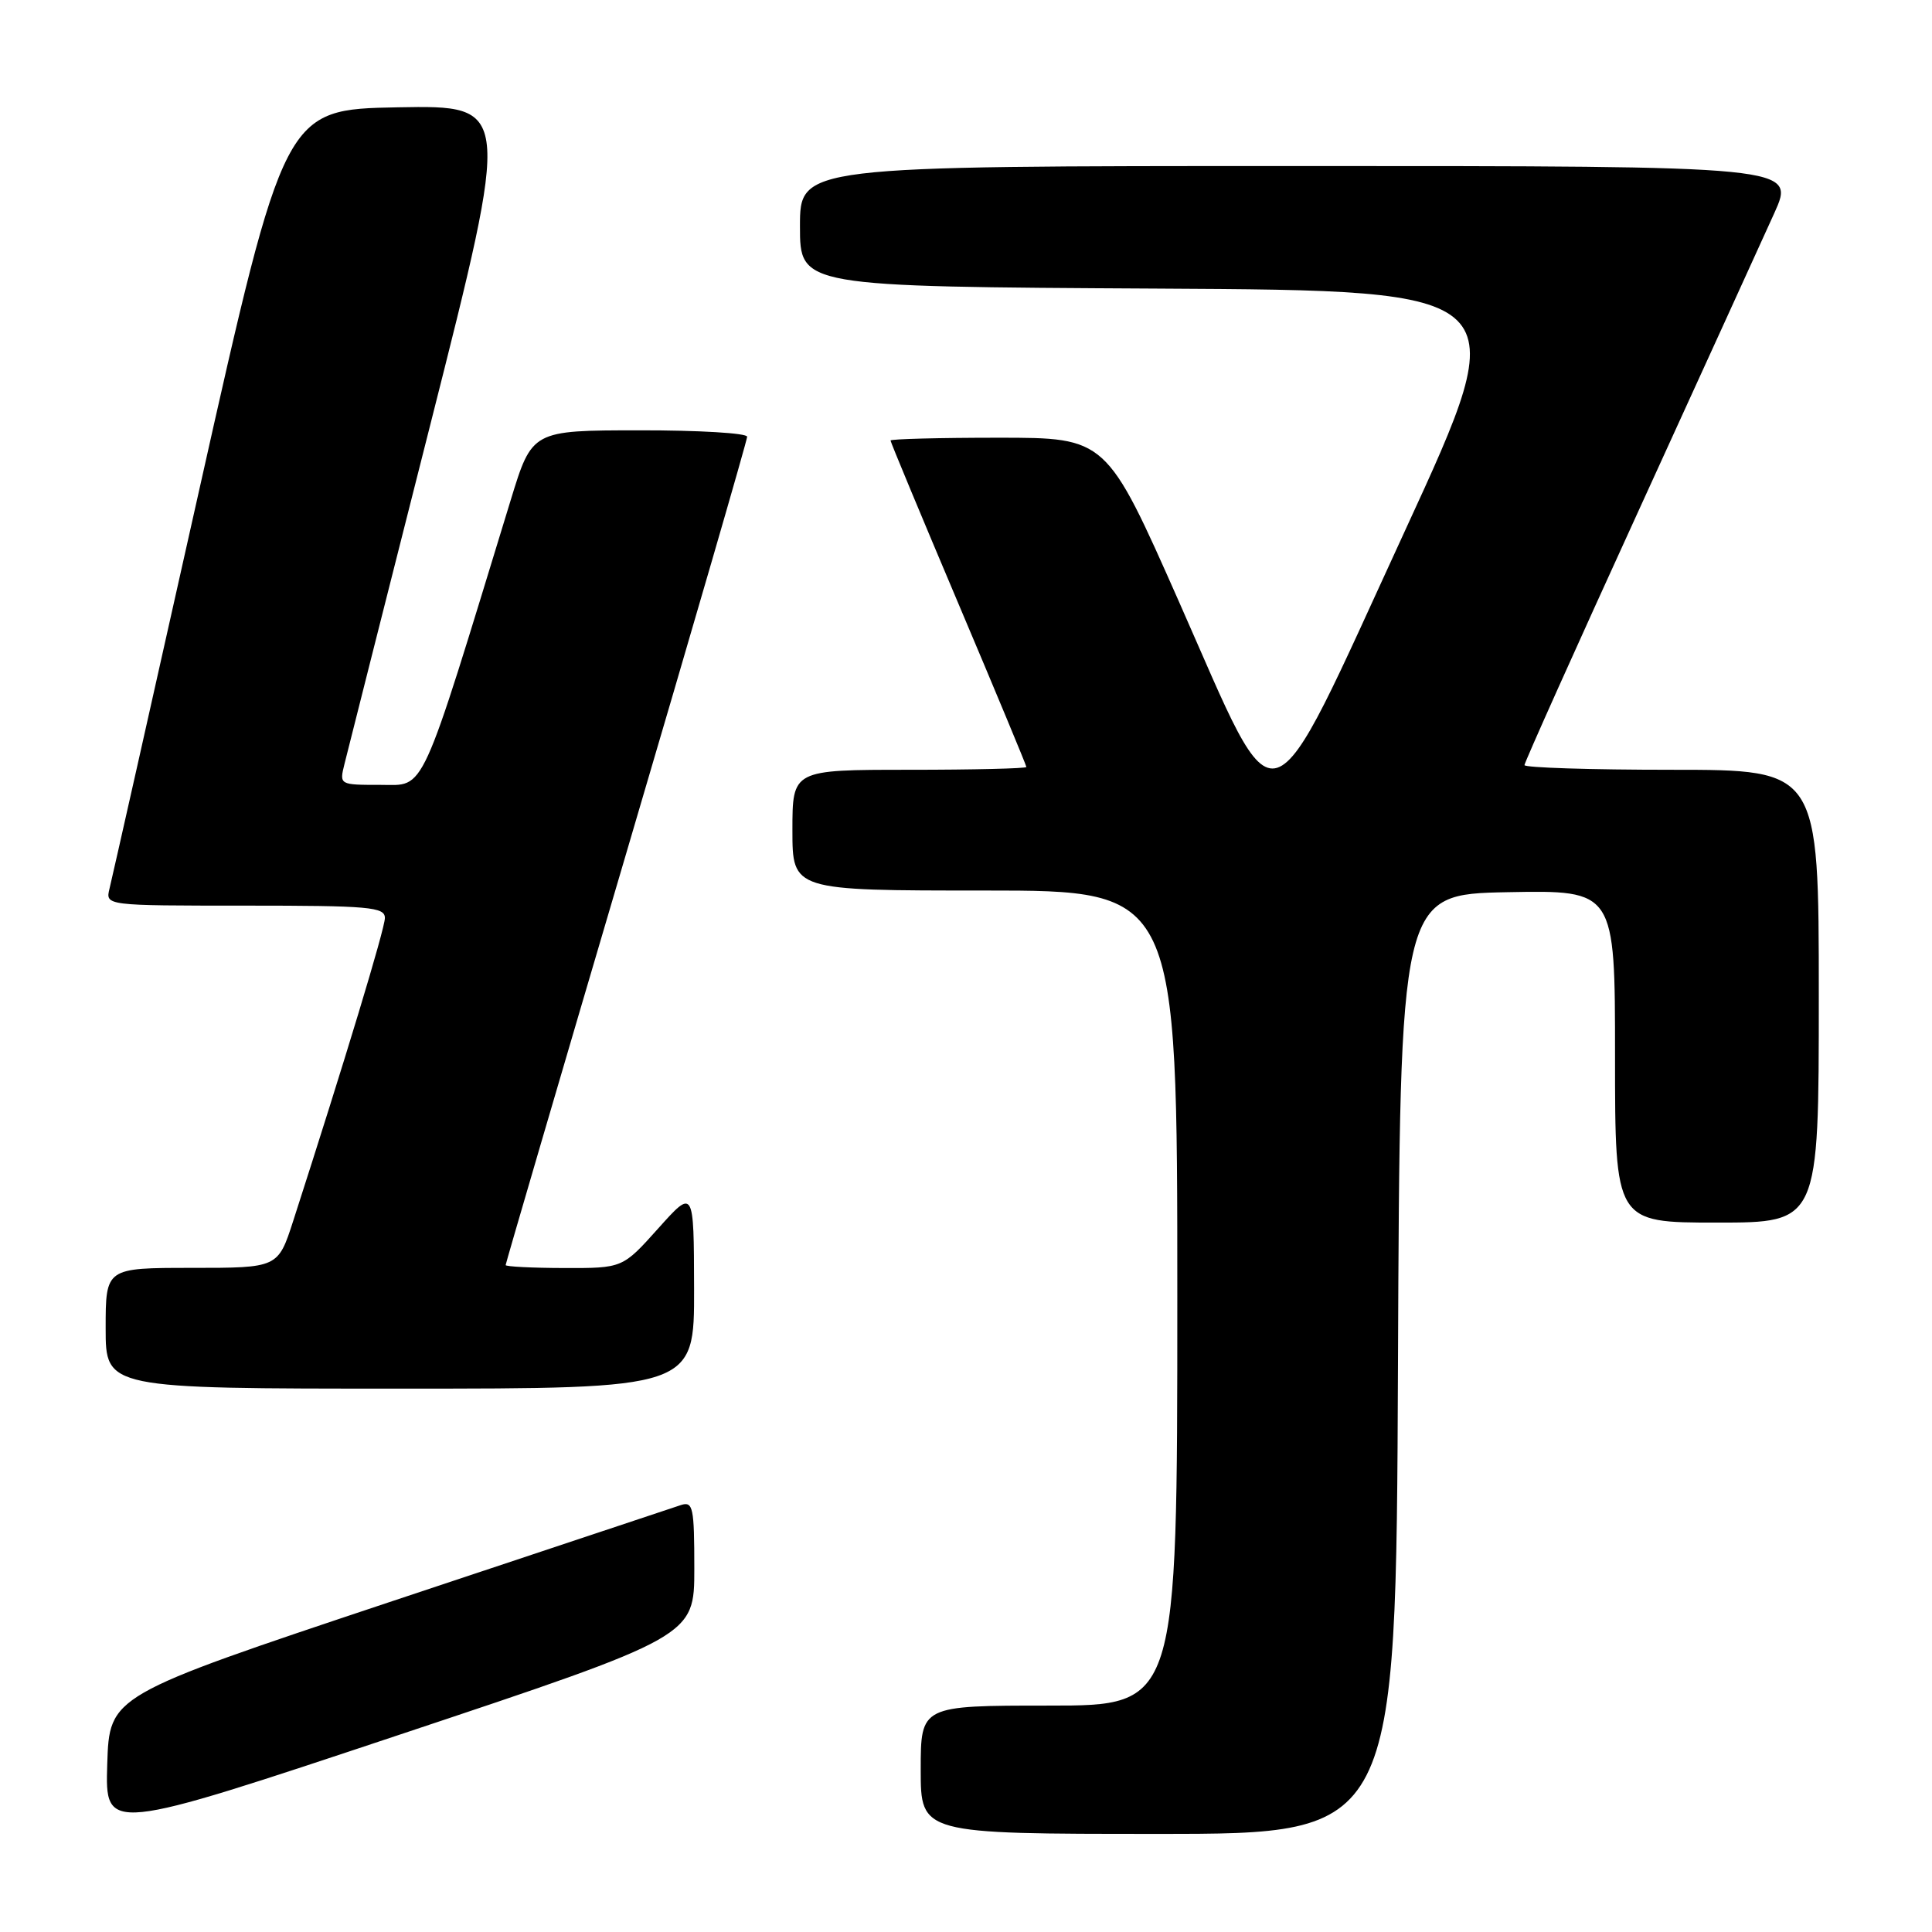 <?xml version="1.0" encoding="UTF-8" standalone="no"?>
<!DOCTYPE svg PUBLIC "-//W3C//DTD SVG 1.1//EN" "http://www.w3.org/Graphics/SVG/1.1/DTD/svg11.dtd" >
<svg xmlns="http://www.w3.org/2000/svg" xmlns:xlink="http://www.w3.org/1999/xlink" version="1.1" viewBox="0 0 256 256">
 <g >
 <path fill="currentColor"
d=" M 92.00 207.85 C 92.00 199.75 91.83 198.92 90.25 199.42 C 89.29 199.73 71.85 205.54 51.50 212.32 C 14.50 224.67 14.50 224.67 14.21 233.76 C 13.93 242.86 13.93 242.86 52.96 229.85 C 92.00 216.83 92.00 216.83 92.00 207.85 Z  M 185.24 180.75 C 185.50 118.50 185.50 118.50 199.75 118.22 C 214.00 117.95 214.00 117.95 214.00 139.97 C 214.00 162.00 214.00 162.00 227.50 162.00 C 241.00 162.00 241.00 162.00 241.00 132.00 C 241.00 102.00 241.00 102.00 221.50 102.00 C 210.78 102.00 202.00 101.72 202.00 101.38 C 202.00 101.04 208.81 85.85 217.14 67.63 C 225.46 49.41 233.55 31.69 235.10 28.25 C 237.92 22.00 237.92 22.00 171.96 22.00 C 106.00 22.00 106.00 22.00 106.00 29.99 C 106.00 37.98 106.00 37.98 153.41 38.24 C 200.82 38.50 200.82 38.50 186.18 70.30 C 167.43 111.00 169.74 110.27 156.23 79.75 C 146.60 58.00 146.60 58.00 132.30 58.00 C 124.43 58.00 118.00 58.17 118.00 58.37 C 118.00 58.57 122.05 68.31 127.00 80.00 C 131.95 91.69 136.00 101.43 136.00 101.63 C 136.00 101.83 129.03 102.00 120.50 102.00 C 105.00 102.00 105.00 102.00 105.00 110.00 C 105.00 118.00 105.00 118.00 130.50 118.00 C 156.00 118.00 156.00 118.00 156.00 172.00 C 156.00 226.00 156.00 226.00 139.00 226.00 C 122.00 226.00 122.00 226.00 122.00 234.50 C 122.00 243.00 122.00 243.00 153.49 243.00 C 184.98 243.00 184.98 243.00 185.24 180.75 Z  M 91.97 170.75 C 91.94 157.50 91.94 157.50 87.22 162.77 C 82.50 168.04 82.50 168.04 74.75 168.02 C 70.49 168.01 67.00 167.83 67.00 167.63 C 67.00 167.43 74.20 142.85 83.00 113.00 C 91.80 83.15 99.00 58.34 99.00 57.87 C 99.00 57.39 92.59 57.01 84.75 57.02 C 70.50 57.03 70.50 57.03 67.67 66.27 C 55.49 106.07 56.43 104.00 50.43 104.00 C 44.97 104.00 44.96 104.00 45.64 101.25 C 46.01 99.74 51.14 79.48 57.03 56.22 C 67.73 13.95 67.73 13.95 52.72 14.22 C 37.70 14.50 37.70 14.50 26.38 65.00 C 20.16 92.78 14.82 116.51 14.51 117.75 C 13.96 120.00 13.96 120.00 32.48 120.00 C 48.96 120.00 51.00 120.18 51.00 121.64 C 51.00 123.05 45.64 140.74 38.86 161.75 C 36.84 168.00 36.84 168.00 25.42 168.00 C 14.00 168.00 14.00 168.00 14.00 176.00 C 14.00 184.00 14.00 184.00 53.00 184.00 C 92.00 184.00 92.00 184.00 91.97 170.75 Z "/>
</g>
</svg>